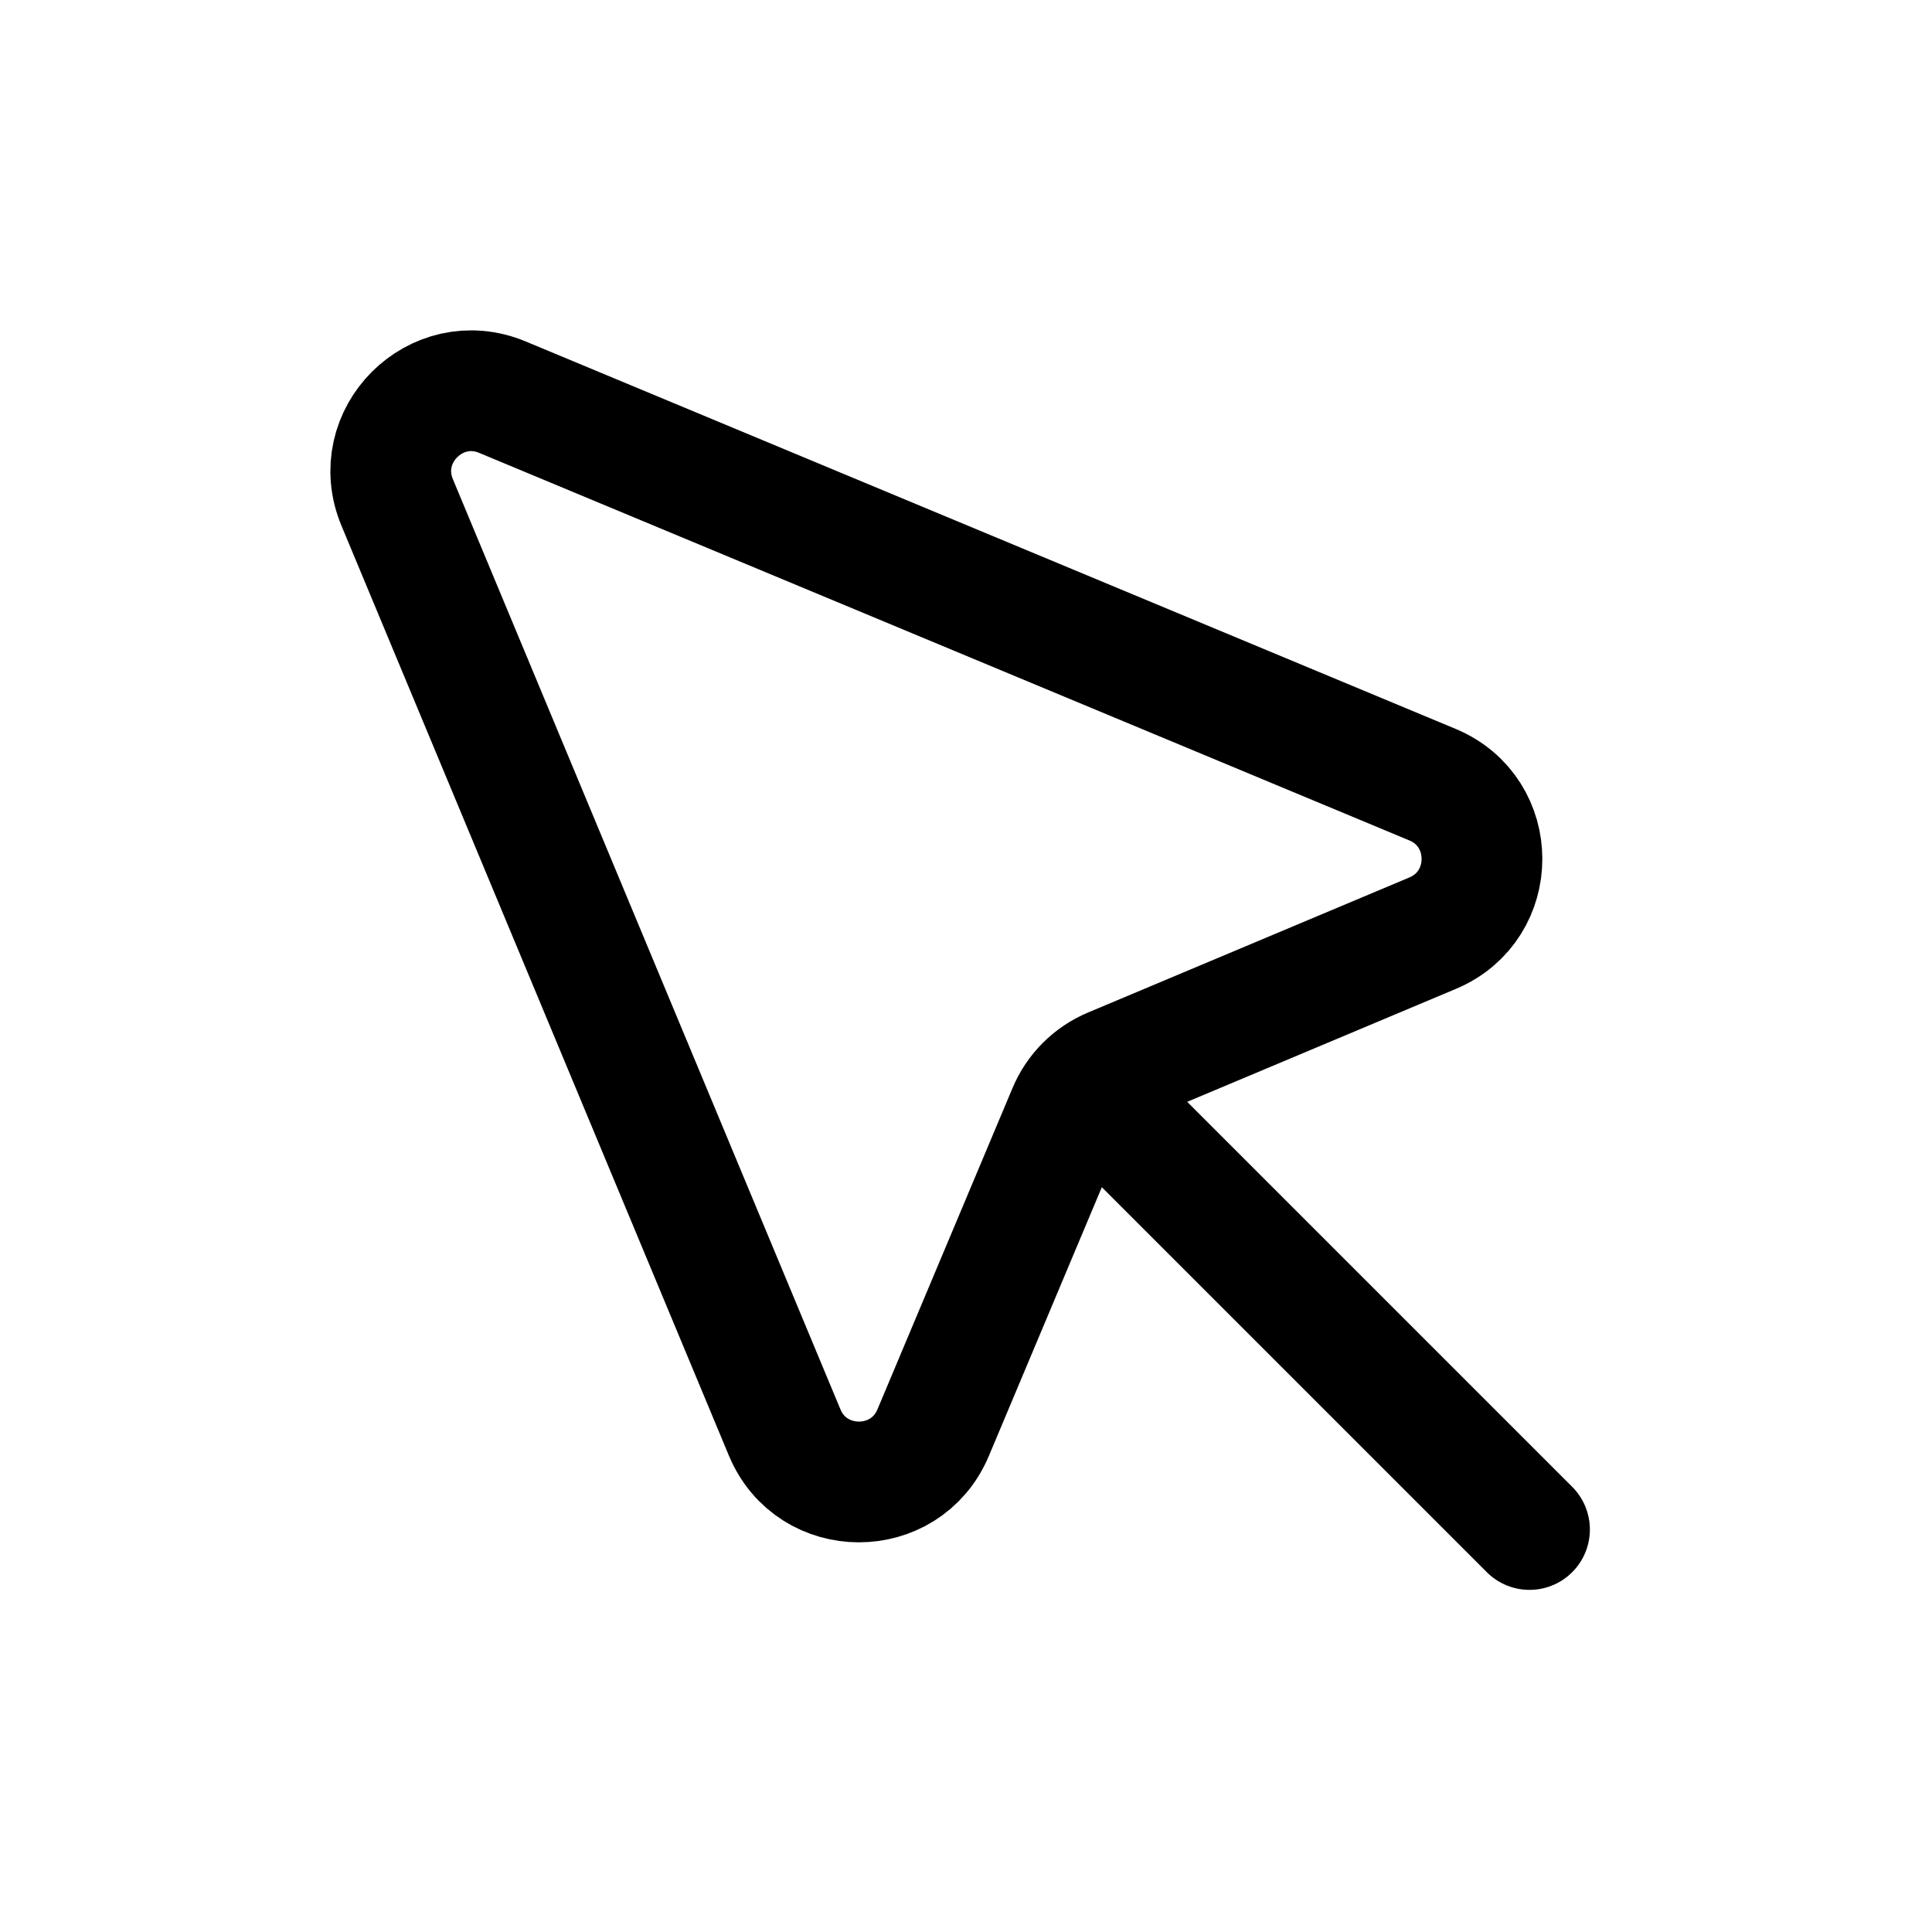 <svg width="24" height="24" viewBox="0 0 24 24" fill="none" xmlns="http://www.w3.org/2000/svg">
<path d="M6.242 4.934C5.417 4.59 4.59 5.417 4.934 6.242L9.747 17.794C10.088 18.613 11.248 18.615 11.592 17.797L13.27 13.805C13.372 13.563 13.563 13.372 13.805 13.27L17.797 11.592C18.615 11.248 18.613 10.088 17.794 9.747L6.242 4.934Z" stroke="black" stroke-width="1.5" stroke-linecap="round" stroke-linejoin="round"/>
<path d="M13.5 13.5L19 19" stroke="black" stroke-width="1.5" stroke-linecap="round" stroke-linejoin="round"/>
</svg>
